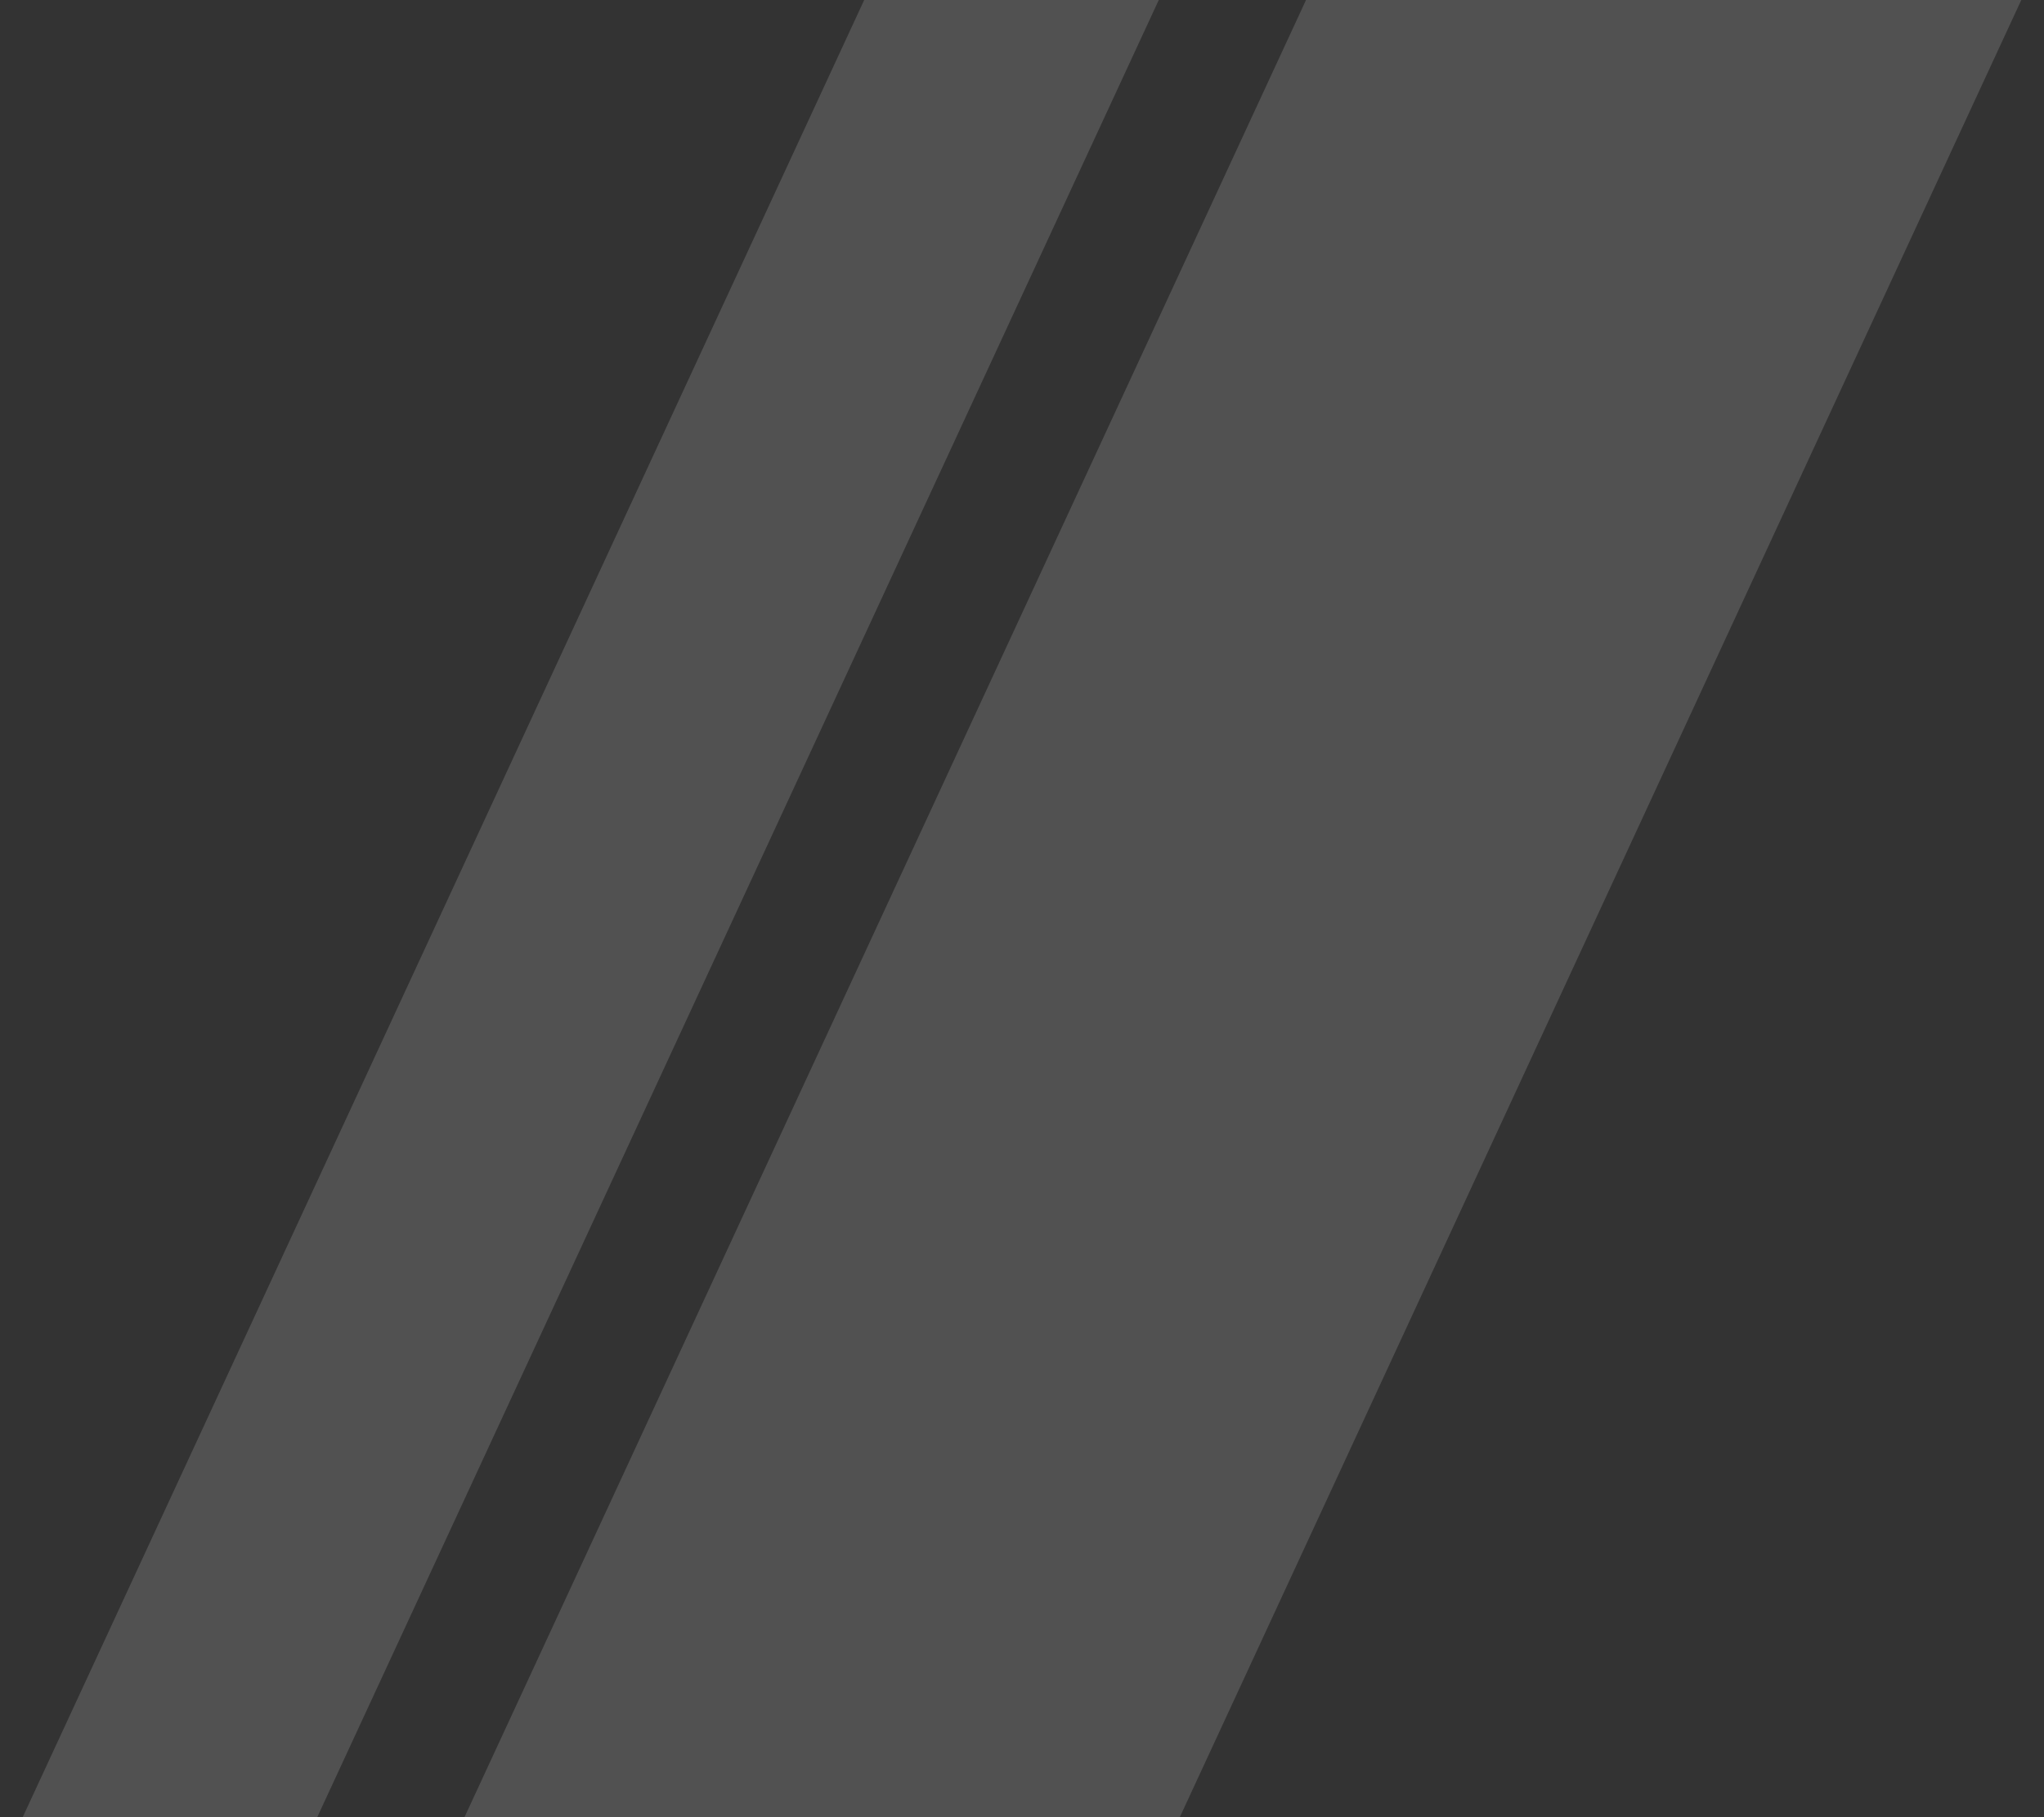 <svg width="45" height="40" viewBox="0 0 45 40" fill="none" xmlns="http://www.w3.org/2000/svg">
<rect x="0" y="0" width="45" height="40" fill="#333333" stroke="none"/>
<g opacity="0.15">
<path d="M25.511 0H19.026L0.5 40H6.984L25.511 0Z" fill="white"/>
<path d="M44.5 0H28.753L10.226 40H25.974L44.5 0Z" fill="white"/>
</g>
</svg>
